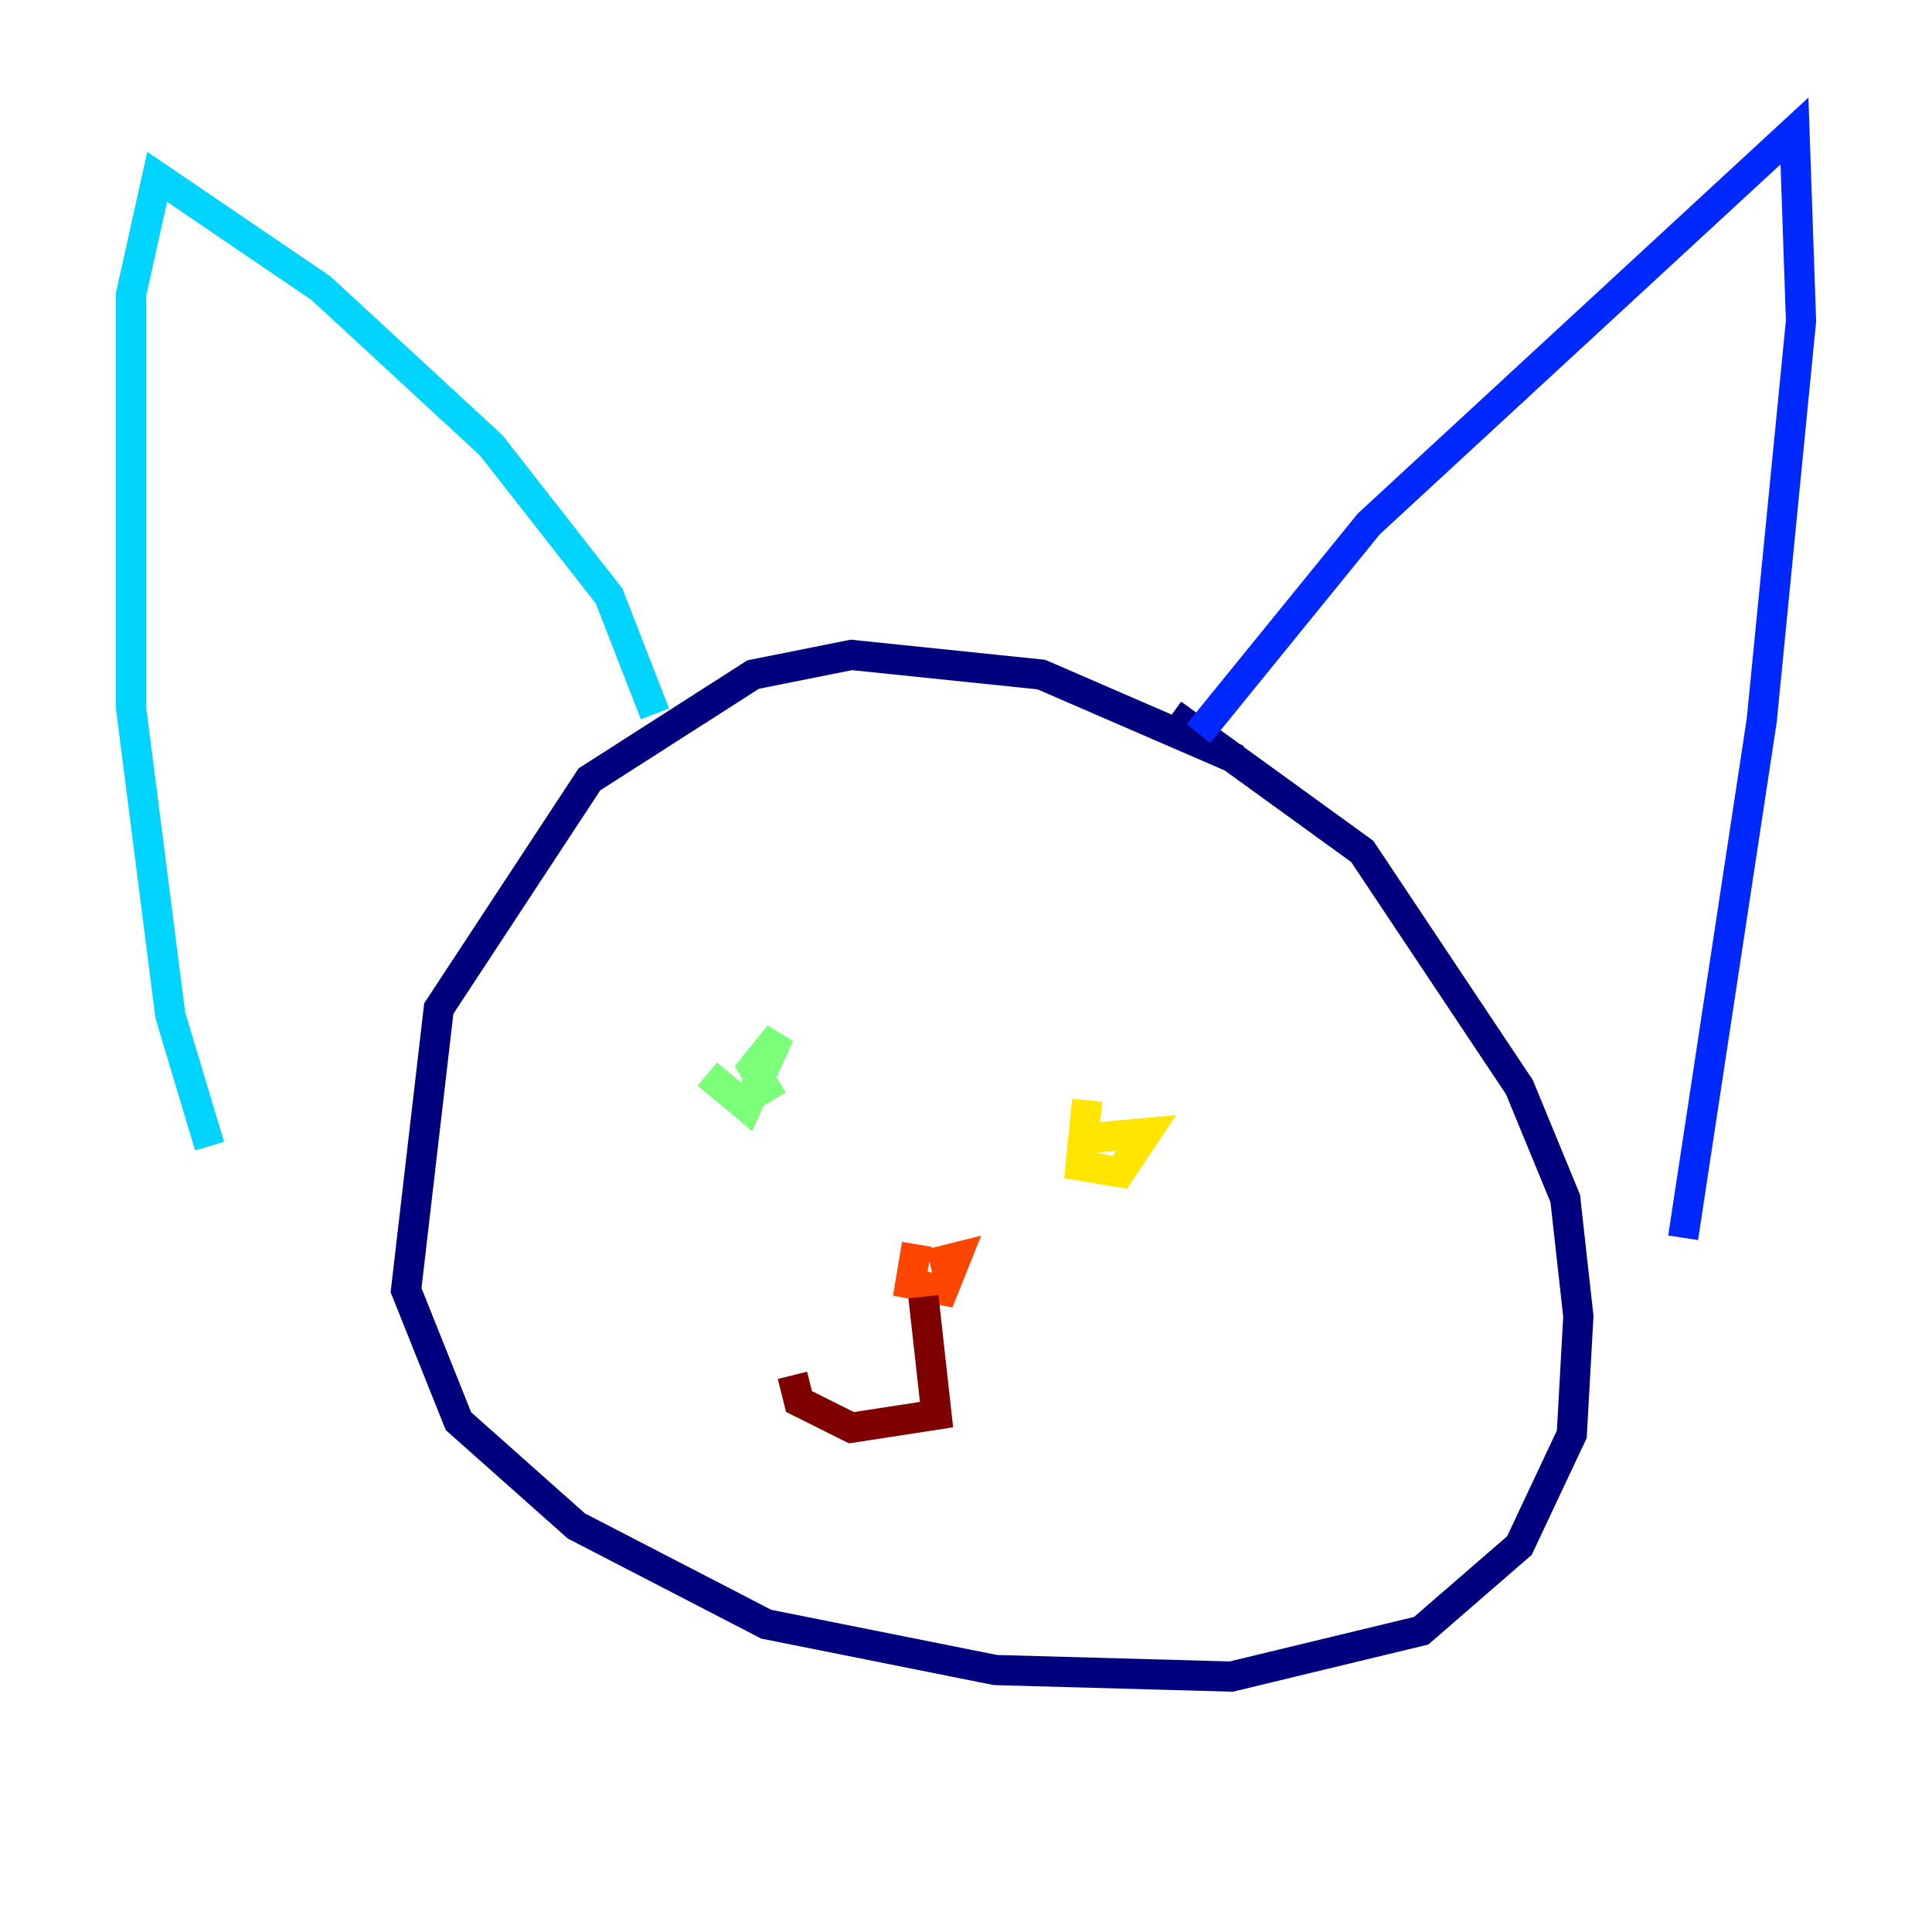 <?xml version="1.0" encoding="utf-8" ?>
<svg baseProfile="tiny" height="128" version="1.2" viewBox="0,0,128,128" width="128" xmlns="http://www.w3.org/2000/svg" xmlns:ev="http://www.w3.org/2001/xml-events" xmlns:xlink="http://www.w3.org/1999/xlink"><defs /><polyline fill="none" points="82.007,50.332 68.99,44.691 56.407,43.39 49.898,44.691 39.051,51.634 29.071,66.82 26.902,85.478 30.373,94.156 38.183,101.098 50.766,107.607 65.953,110.644 81.573,111.078 94.156,108.041 100.664,102.4 104.136,95.024 104.57,87.214 103.702,79.403 100.664,72.027 90.251,56.407 77.668,47.295" stroke="#00007f" stroke-width="2" /><polyline fill="none" points="79.403,48.597 90.685,34.712 118.888,8.678 119.322,21.261 116.719,47.729 111.512,82.007" stroke="#0028ff" stroke-width="2" /><polyline fill="none" points="43.39,47.295 40.352,39.485 32.542,29.505 21.261,19.091 10.414,11.715 8.678,19.525 8.678,46.861 11.281,67.254 13.885,75.932" stroke="#00d4ff" stroke-width="2" /><polyline fill="none" points="46.861,71.159 49.464,73.329 51.634,68.556 49.898,70.725 51.2,72.895" stroke="#7cff79" stroke-width="2" /><polyline fill="none" points="72.027,72.895 71.593,77.234 74.197,77.668 75.932,75.064 71.159,75.498" stroke="#ffe500" stroke-width="2" /><polyline fill="none" points="60.746,82.441 60.312,85.044 62.481,85.478 63.349,83.308 61.614,83.742" stroke="#ff4600" stroke-width="2" /><polyline fill="none" points="61.18,85.912 62.047,93.722 56.407,94.59 52.936,92.854 52.502,91.119" stroke="#7f0000" stroke-width="2" /></svg>